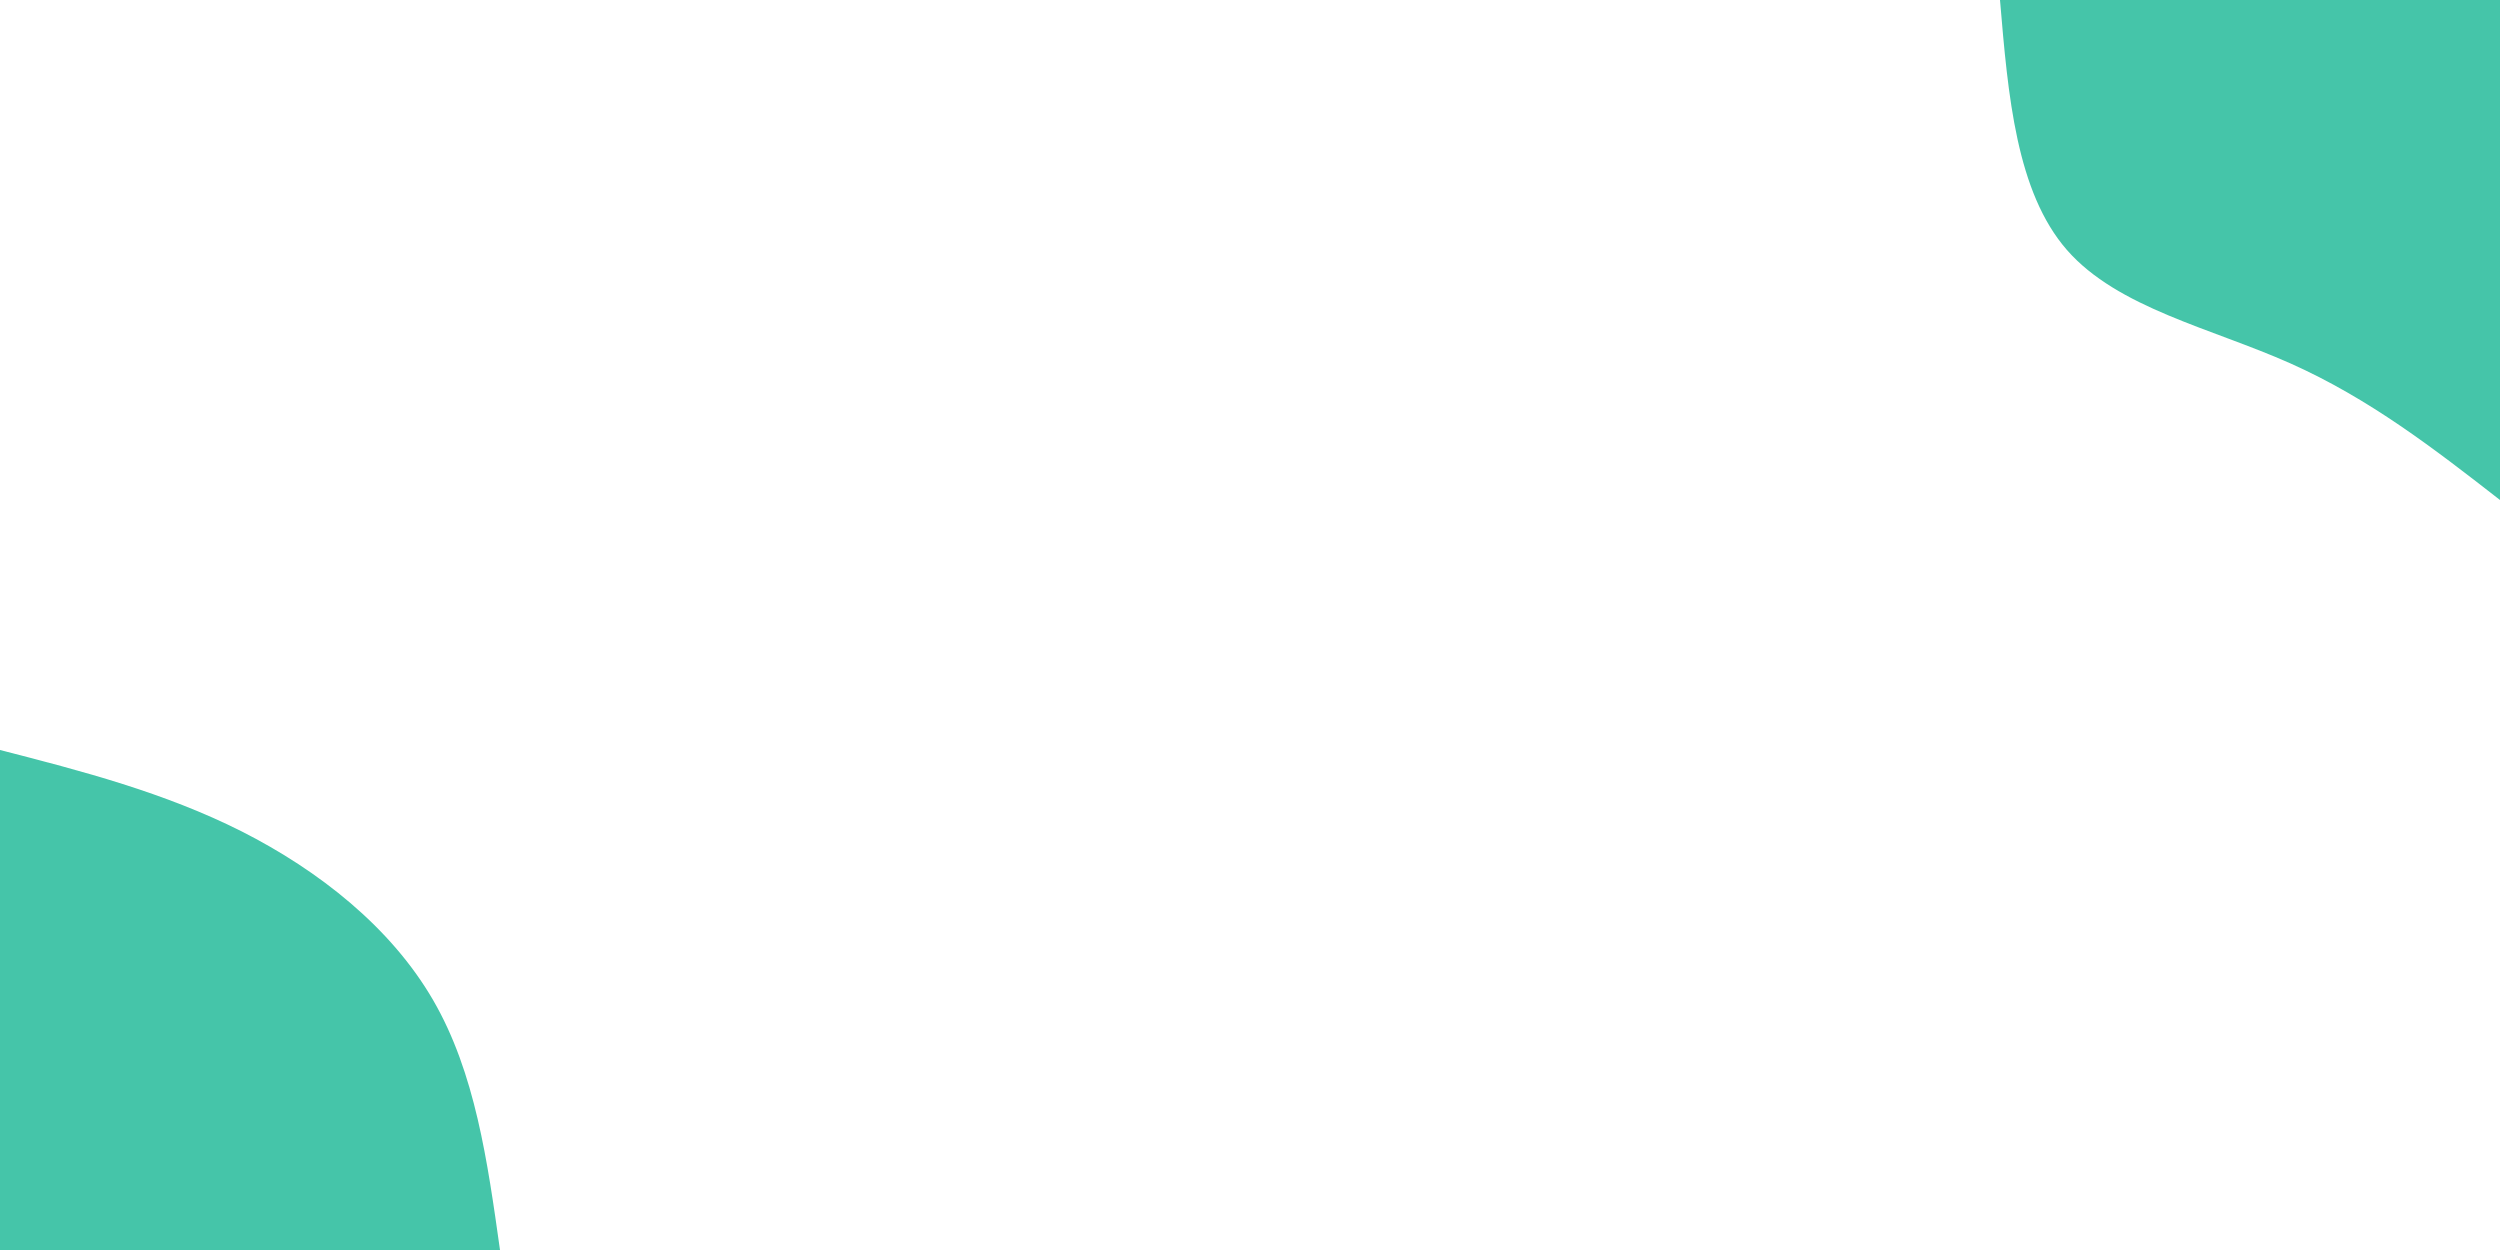 <svg id="visual" viewBox="0 0 900 450" width="900" height="450" xmlns="http://www.w3.org/2000/svg" xmlns:xlink="http://www.w3.org/1999/xlink" version="1.1"><rect x="0" y="0" width="900" height="450" fill="#FFFFFF"></rect><defs><linearGradient id="grad1_0" x1="50%" y1="0%" x2="100%" y2="100%"><stop offset="10%" stop-color="#ffffff" stop-opacity="1"></stop><stop offset="90%" stop-color="#ffffff00" stop-opacity="1"></stop></linearGradient></defs><defs><linearGradient id="grad2_0" x1="0%" y1="0%" x2="50%" y2="100%"><stop offset="10%" stop-color="#ffffff" stop-opacity="1"></stop><stop offset="90%" stop-color="#ffffff" stop-opacity="1"></stop></linearGradient></defs><g transform="translate(900, 0)"><path d="M0 180C-23.5 161.7 -47 143.5 -75.5 130.8C-104 118.1 -137.6 110.9 -155.9 90C-174.1 69.1 -177.1 34.6 -180 0L0 0Z" fill="#45c5a9"></path></g><g transform="translate(0, 450)"><path d="M0 -180C29.6 -172.4 59.2 -164.7 87 -150.7C114.8 -136.6 140.7 -116.2 155.9 -90C171.1 -63.8 175.5 -31.9 180 0L0 0Z" fill="#45c5a9"></path></g></svg>